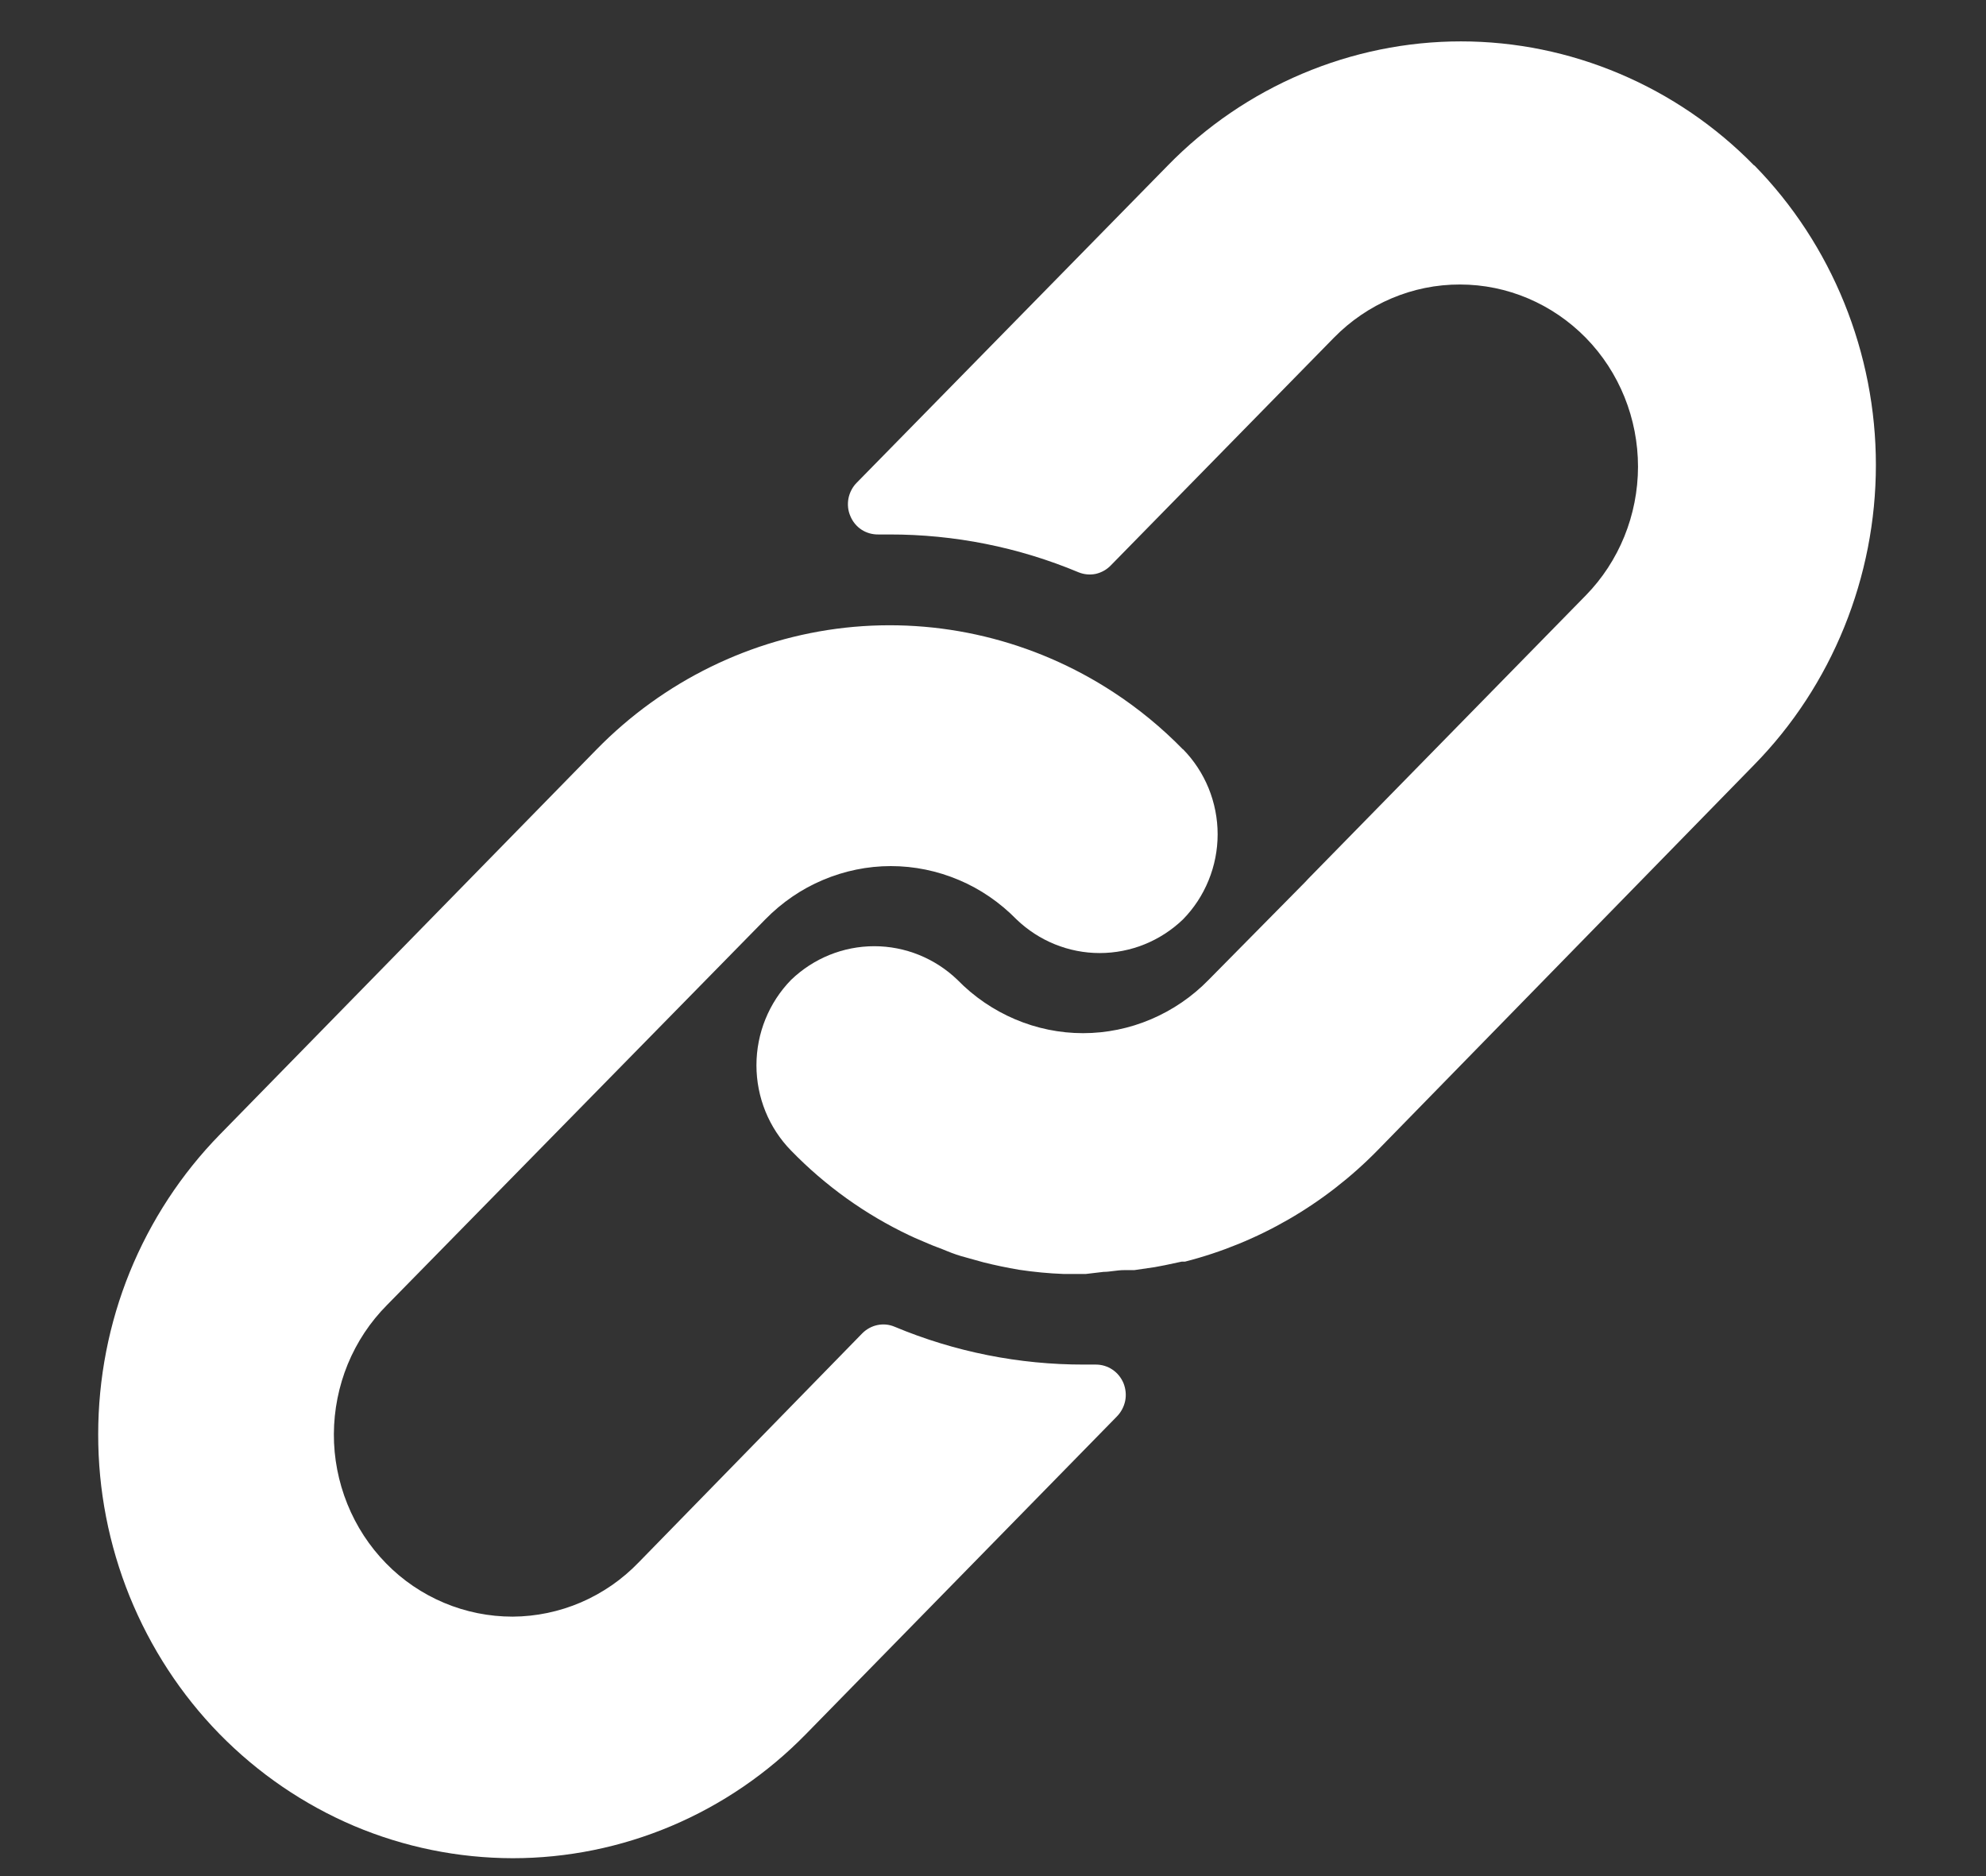 <svg width="18" height="17" viewBox="0 0 18 17" fill="none" xmlns="http://www.w3.org/2000/svg">
<rect x="0" y="0" width="18" height="17" fill="#333333" stroke="none"/>
<path d="M10.722 6.791C10.531 6.595 10.319 6.421 10.091 6.272C9.369 5.8 8.511 5.594 7.659 5.688C6.807 5.783 6.013 6.172 5.407 6.791L1.992 10.281C1.643 10.638 1.366 11.061 1.176 11.527C0.987 11.992 0.89 12.492 0.89 12.996C0.889 13.5 0.986 13.999 1.175 14.466C1.364 14.931 1.64 15.355 1.989 15.712C2.338 16.068 2.752 16.351 3.208 16.545C3.664 16.738 4.153 16.837 4.646 16.838C5.14 16.838 5.628 16.739 6.085 16.546C6.541 16.353 6.955 16.071 7.304 15.714L10.123 12.835C10.161 12.796 10.187 12.747 10.198 12.694C10.209 12.64 10.203 12.585 10.183 12.534C10.162 12.484 10.128 12.441 10.083 12.411C10.039 12.381 9.986 12.365 9.933 12.365H9.826C9.237 12.366 8.653 12.25 8.108 12.022C8.058 12.001 8.005 11.996 7.952 12.007C7.9 12.018 7.853 12.044 7.815 12.082L5.789 14.157C5.64 14.312 5.462 14.435 5.265 14.52C5.069 14.604 4.858 14.648 4.646 14.649C4.433 14.649 4.222 14.607 4.025 14.524C3.828 14.441 3.649 14.32 3.499 14.166C3.348 14.012 3.229 13.829 3.148 13.628C3.067 13.427 3.025 13.211 3.026 12.994C3.027 12.777 3.07 12.561 3.152 12.361C3.235 12.16 3.355 11.979 3.507 11.826L6.936 8.331C7.086 8.178 7.263 8.056 7.458 7.974C7.654 7.891 7.863 7.848 8.074 7.848C8.286 7.848 8.495 7.891 8.691 7.974C8.886 8.056 9.063 8.178 9.213 8.331C9.417 8.527 9.687 8.636 9.967 8.636C10.248 8.636 10.518 8.527 10.722 8.331C10.821 8.23 10.9 8.11 10.954 7.977C11.008 7.845 11.036 7.703 11.036 7.56C11.036 7.417 11.008 7.275 10.954 7.142C10.9 7.01 10.821 6.89 10.722 6.789V6.791Z" fill="white"/>
<path d="M15.899 1.5C15.55 1.143 15.135 0.861 14.679 0.668C14.223 0.475 13.735 0.375 13.241 0.375C12.748 0.375 12.259 0.475 11.803 0.668C11.347 0.861 10.932 1.143 10.584 1.5L7.765 4.374C7.727 4.412 7.701 4.462 7.69 4.516C7.68 4.57 7.685 4.626 7.707 4.676C7.728 4.727 7.763 4.77 7.809 4.8C7.854 4.829 7.907 4.844 7.961 4.843H8.06C8.649 4.842 9.231 4.958 9.776 5.186C9.825 5.206 9.88 5.211 9.932 5.2C9.984 5.188 10.032 5.161 10.069 5.122L12.09 3.06C12.393 2.751 12.804 2.577 13.232 2.578C13.661 2.578 14.071 2.753 14.374 3.062C14.677 3.372 14.846 3.792 14.846 4.23C14.845 4.667 14.675 5.087 14.372 5.396L11.856 7.964L11.834 7.988L10.954 8.879C10.805 9.032 10.627 9.153 10.432 9.236C10.237 9.319 10.027 9.362 9.816 9.362C9.605 9.362 9.395 9.319 9.2 9.236C9.005 9.153 8.827 9.032 8.678 8.879C8.474 8.683 8.204 8.574 7.924 8.574C7.643 8.574 7.374 8.683 7.17 8.879C6.969 9.085 6.856 9.363 6.856 9.653C6.856 9.943 6.969 10.221 7.17 10.426C7.48 10.745 7.843 11.005 8.242 11.194C8.298 11.221 8.354 11.243 8.411 11.268C8.467 11.293 8.526 11.312 8.582 11.336C8.638 11.359 8.695 11.379 8.754 11.394L8.912 11.438C9.019 11.465 9.126 11.487 9.237 11.506C9.371 11.526 9.505 11.539 9.64 11.544H9.841L10.002 11.525C10.061 11.525 10.122 11.509 10.192 11.509H10.281L10.466 11.482L10.556 11.465L10.711 11.432H10.741C11.401 11.263 12.004 10.915 12.486 10.423L15.9 6.929C16.25 6.572 16.526 6.149 16.715 5.683C16.904 5.217 17.002 4.718 17.002 4.213C17.002 3.709 16.904 3.21 16.715 2.744C16.526 2.278 16.25 1.855 15.9 1.498L15.899 1.5Z" fill="white"/>
</svg>
